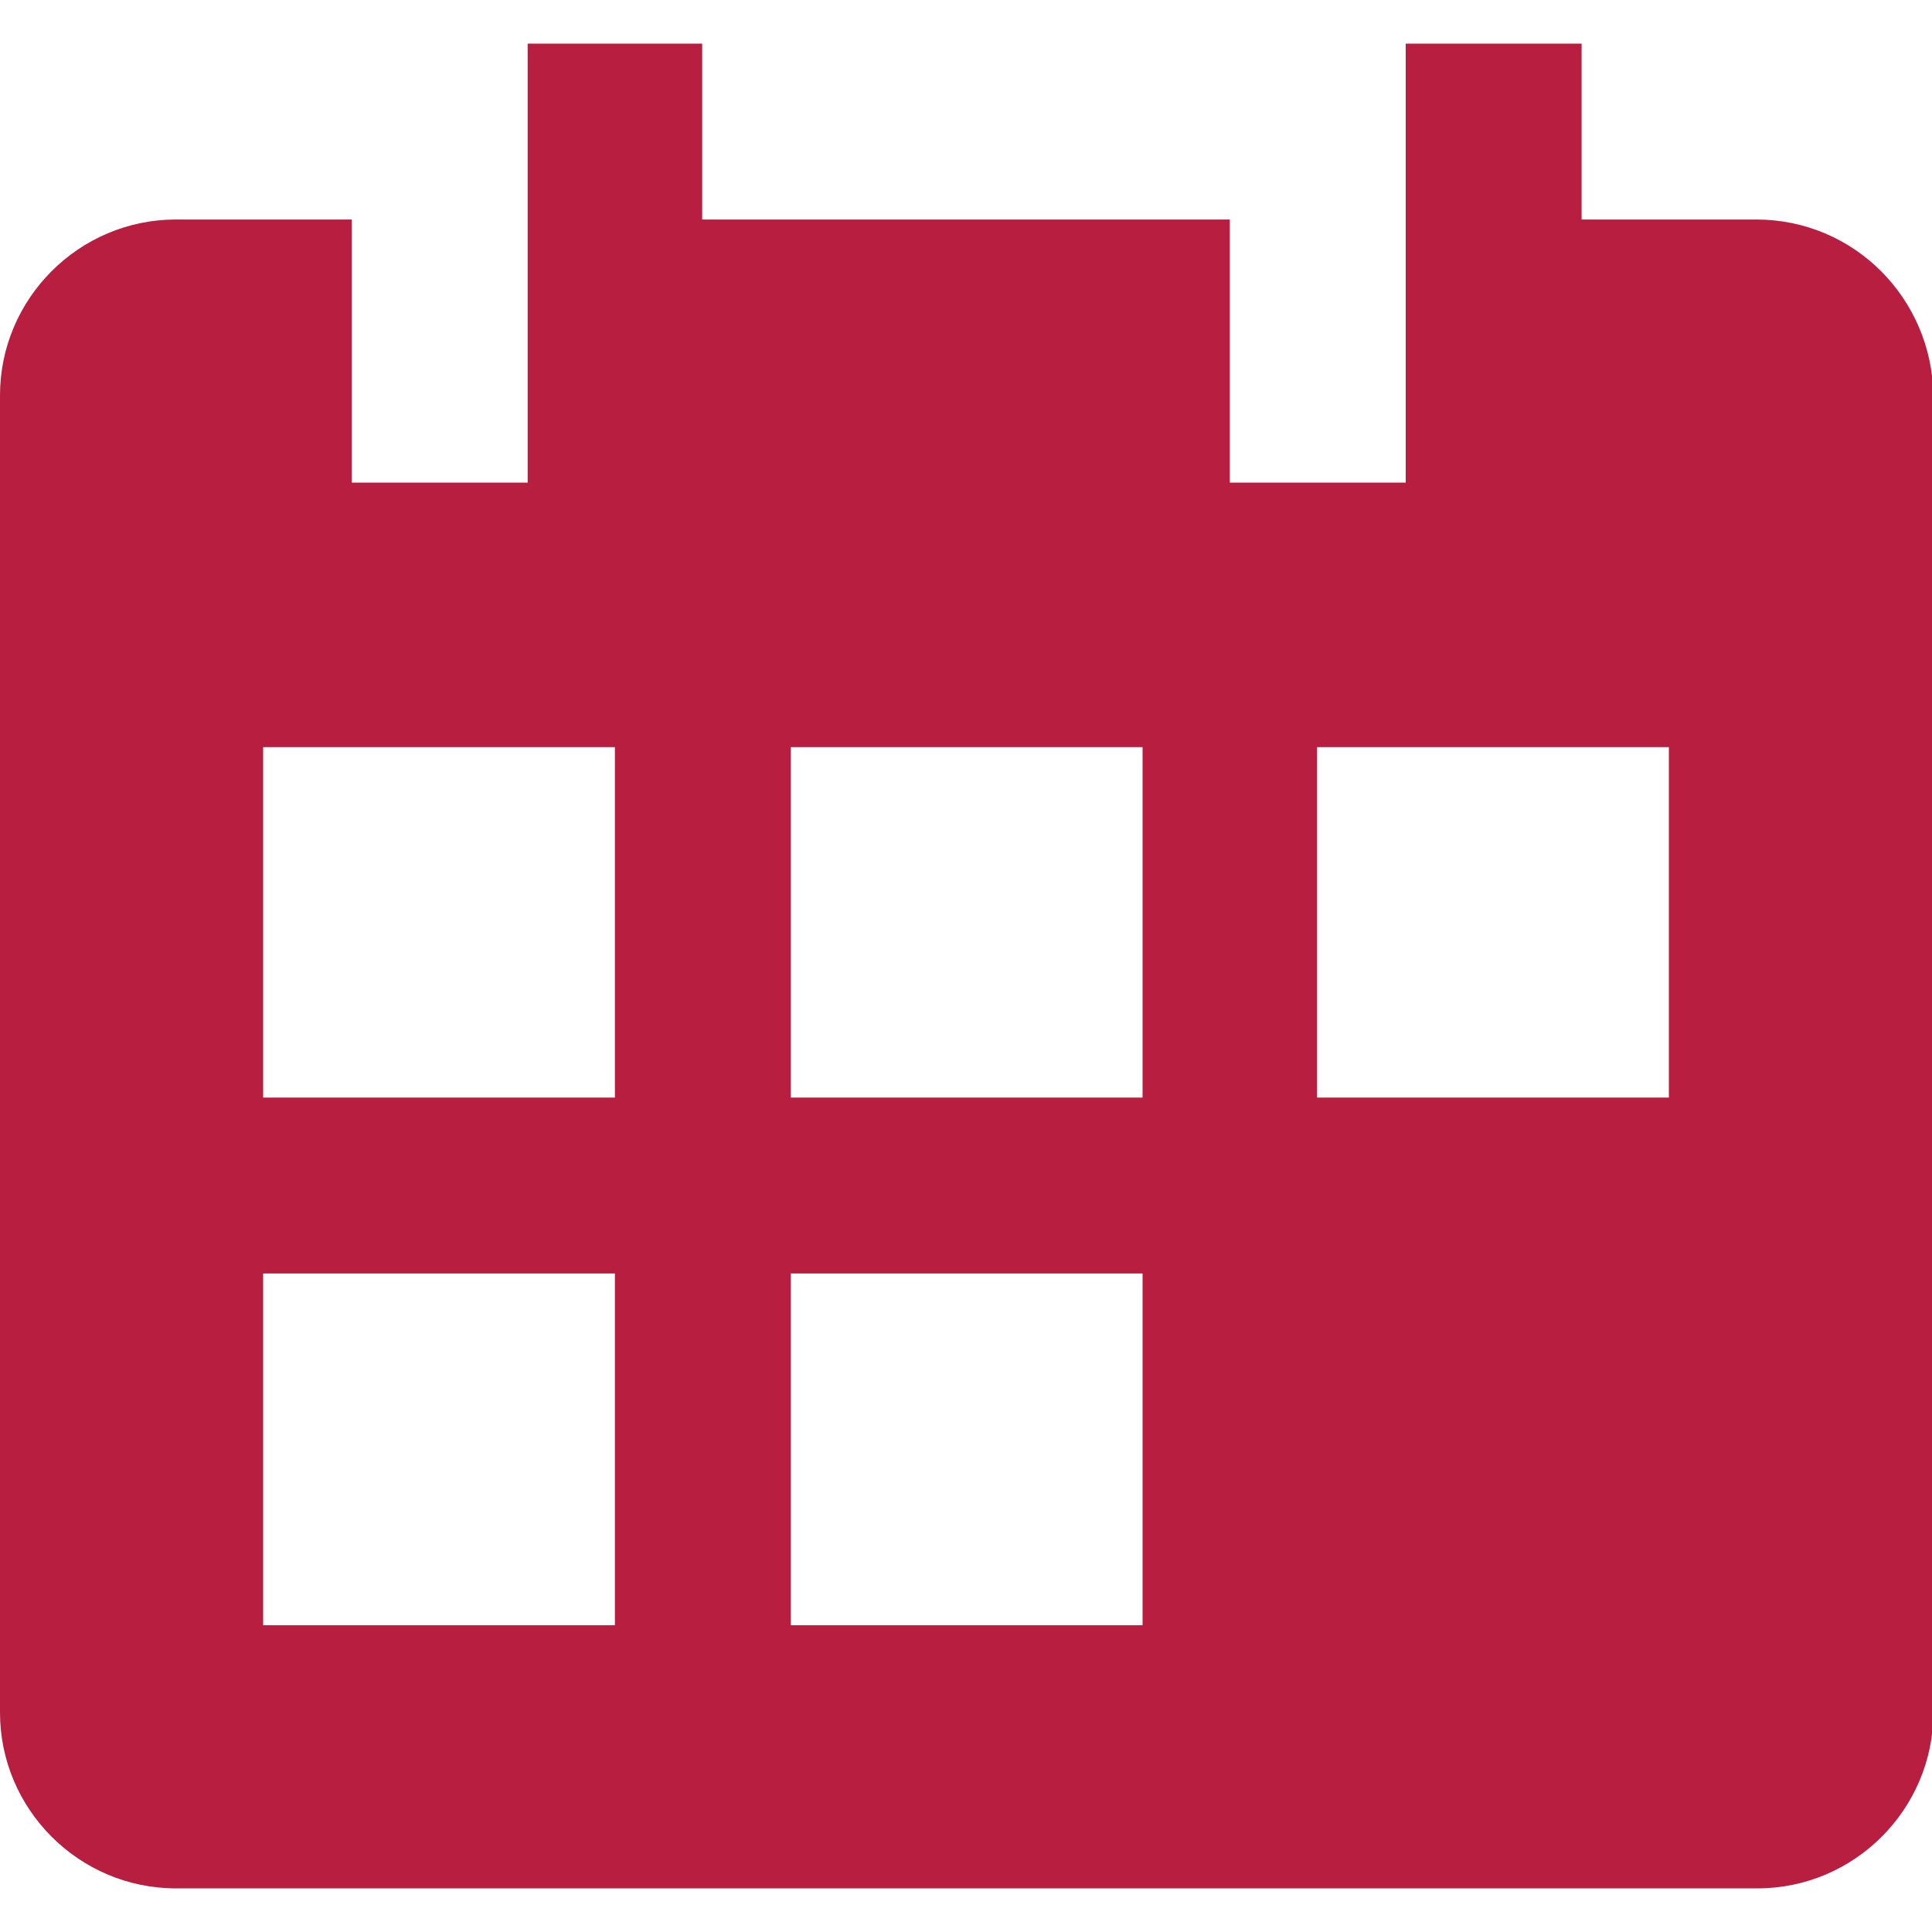 <?xml version="1.0" encoding="utf-8"?>
<!-- Generator: Adobe Illustrator 25.2.0, SVG Export Plug-In . SVG Version: 6.00 Build 0)  -->
<svg version="1.1" id="Ebene_1" xmlns="http://www.w3.org/2000/svg" xmlns:xlink="http://www.w3.org/1999/xlink" x="0px" y="0px"
	 viewBox="0 0 141.7 141.7" style="enable-background:new 0 0 141.7 141.7;" xml:space="preserve">
<style type="text/css">
	.st0{fill:#B71E3F;}
</style>
<path class="st0" d="M128.8,16.1H116V3.2h-12.9v32.2H90.2V16.1H51.5V3.2H38.7v32.2H25.8V16.1H12.9C5.8,16.1,0,21.9,0,29v96.6
	c0,7.1,5.8,12.9,12.9,12.9h116c7.1,0,12.9-5.8,12.9-12.9V29C141.7,21.9,136,16.1,128.8,16.1z M45.1,119.2H19.3V93.4h25.8V119.2z
	 M45.1,80.5H19.3V54.8h25.8V80.5z M83.8,119.2H58V93.4h25.8V119.2z M83.8,80.5H58V54.8h25.8V80.5z M122.4,80.5H96.6V54.8h25.8V80.5z
	"/>
</svg>
